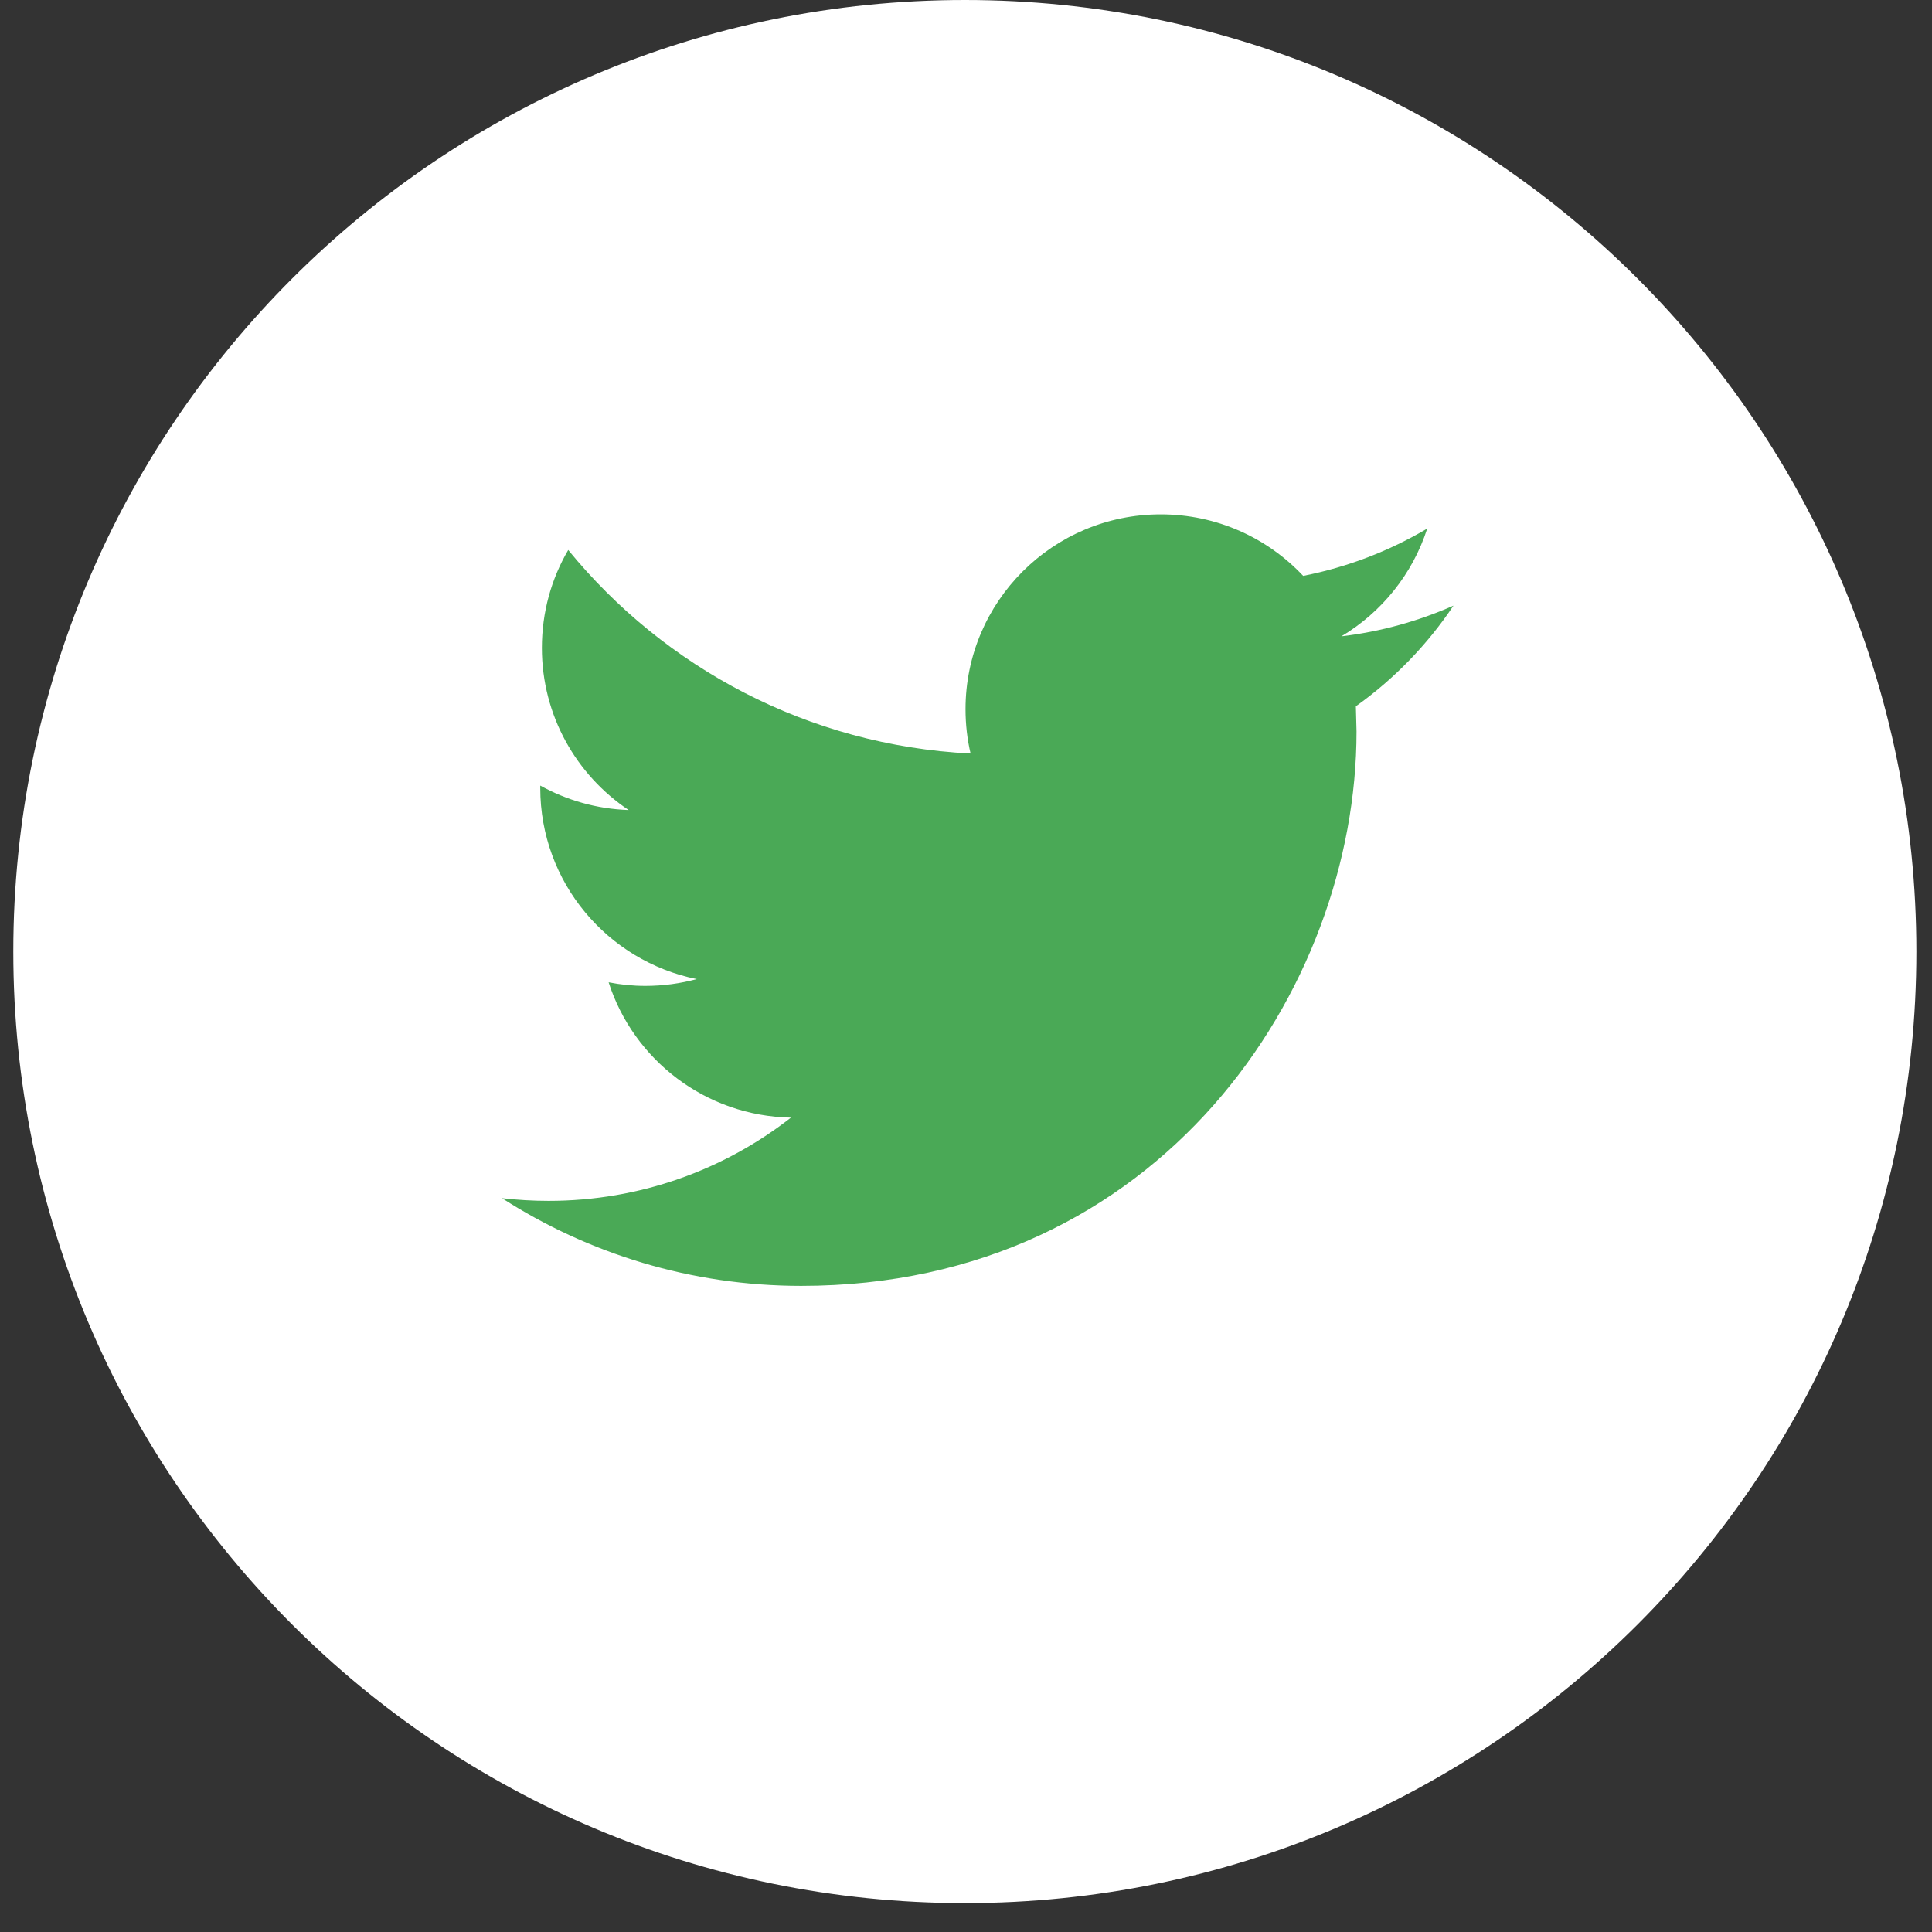 <svg width="44" height="44" viewBox="0 0 44 44" fill="none" xmlns="http://www.w3.org/2000/svg">
<rect x="0" y="0" width="44" height="44" fill="#333333" stroke="none"/>
<path d="M21.974 43.342C33.942 43.342 43.644 33.639 43.644 21.671C43.644 9.702 33.942 0 21.974 0C10.005 0 0.303 9.702 0.303 21.671C0.303 33.639 10.005 43.342 21.974 43.342Z" fill="white"/>
<path d="M33.102 13.793C32.304 14.146 31.449 14.385 30.549 14.492C31.468 13.943 32.171 13.072 32.504 12.038C31.643 12.547 30.692 12.916 29.679 13.115C28.868 12.252 27.714 11.714 26.434 11.714C23.98 11.714 21.989 13.701 21.989 16.15C21.989 16.498 22.028 16.837 22.104 17.161C18.409 16.976 15.134 15.209 12.941 12.525C12.558 13.179 12.341 13.941 12.341 14.755C12.341 16.295 13.126 17.653 14.317 18.448C13.589 18.424 12.904 18.224 12.304 17.891V17.947C12.304 20.096 13.837 21.89 15.869 22.298C15.497 22.398 15.104 22.453 14.698 22.453C14.411 22.453 14.133 22.425 13.861 22.371C14.427 24.135 16.068 25.417 18.013 25.453C16.492 26.642 14.575 27.349 12.492 27.349C12.133 27.349 11.78 27.327 11.432 27.288C13.399 28.55 15.735 29.285 18.246 29.285C26.423 29.285 30.894 22.523 30.894 16.66L30.879 16.085C31.752 15.463 32.508 14.682 33.102 13.793Z" fill="#4AA956"/>
</svg>
